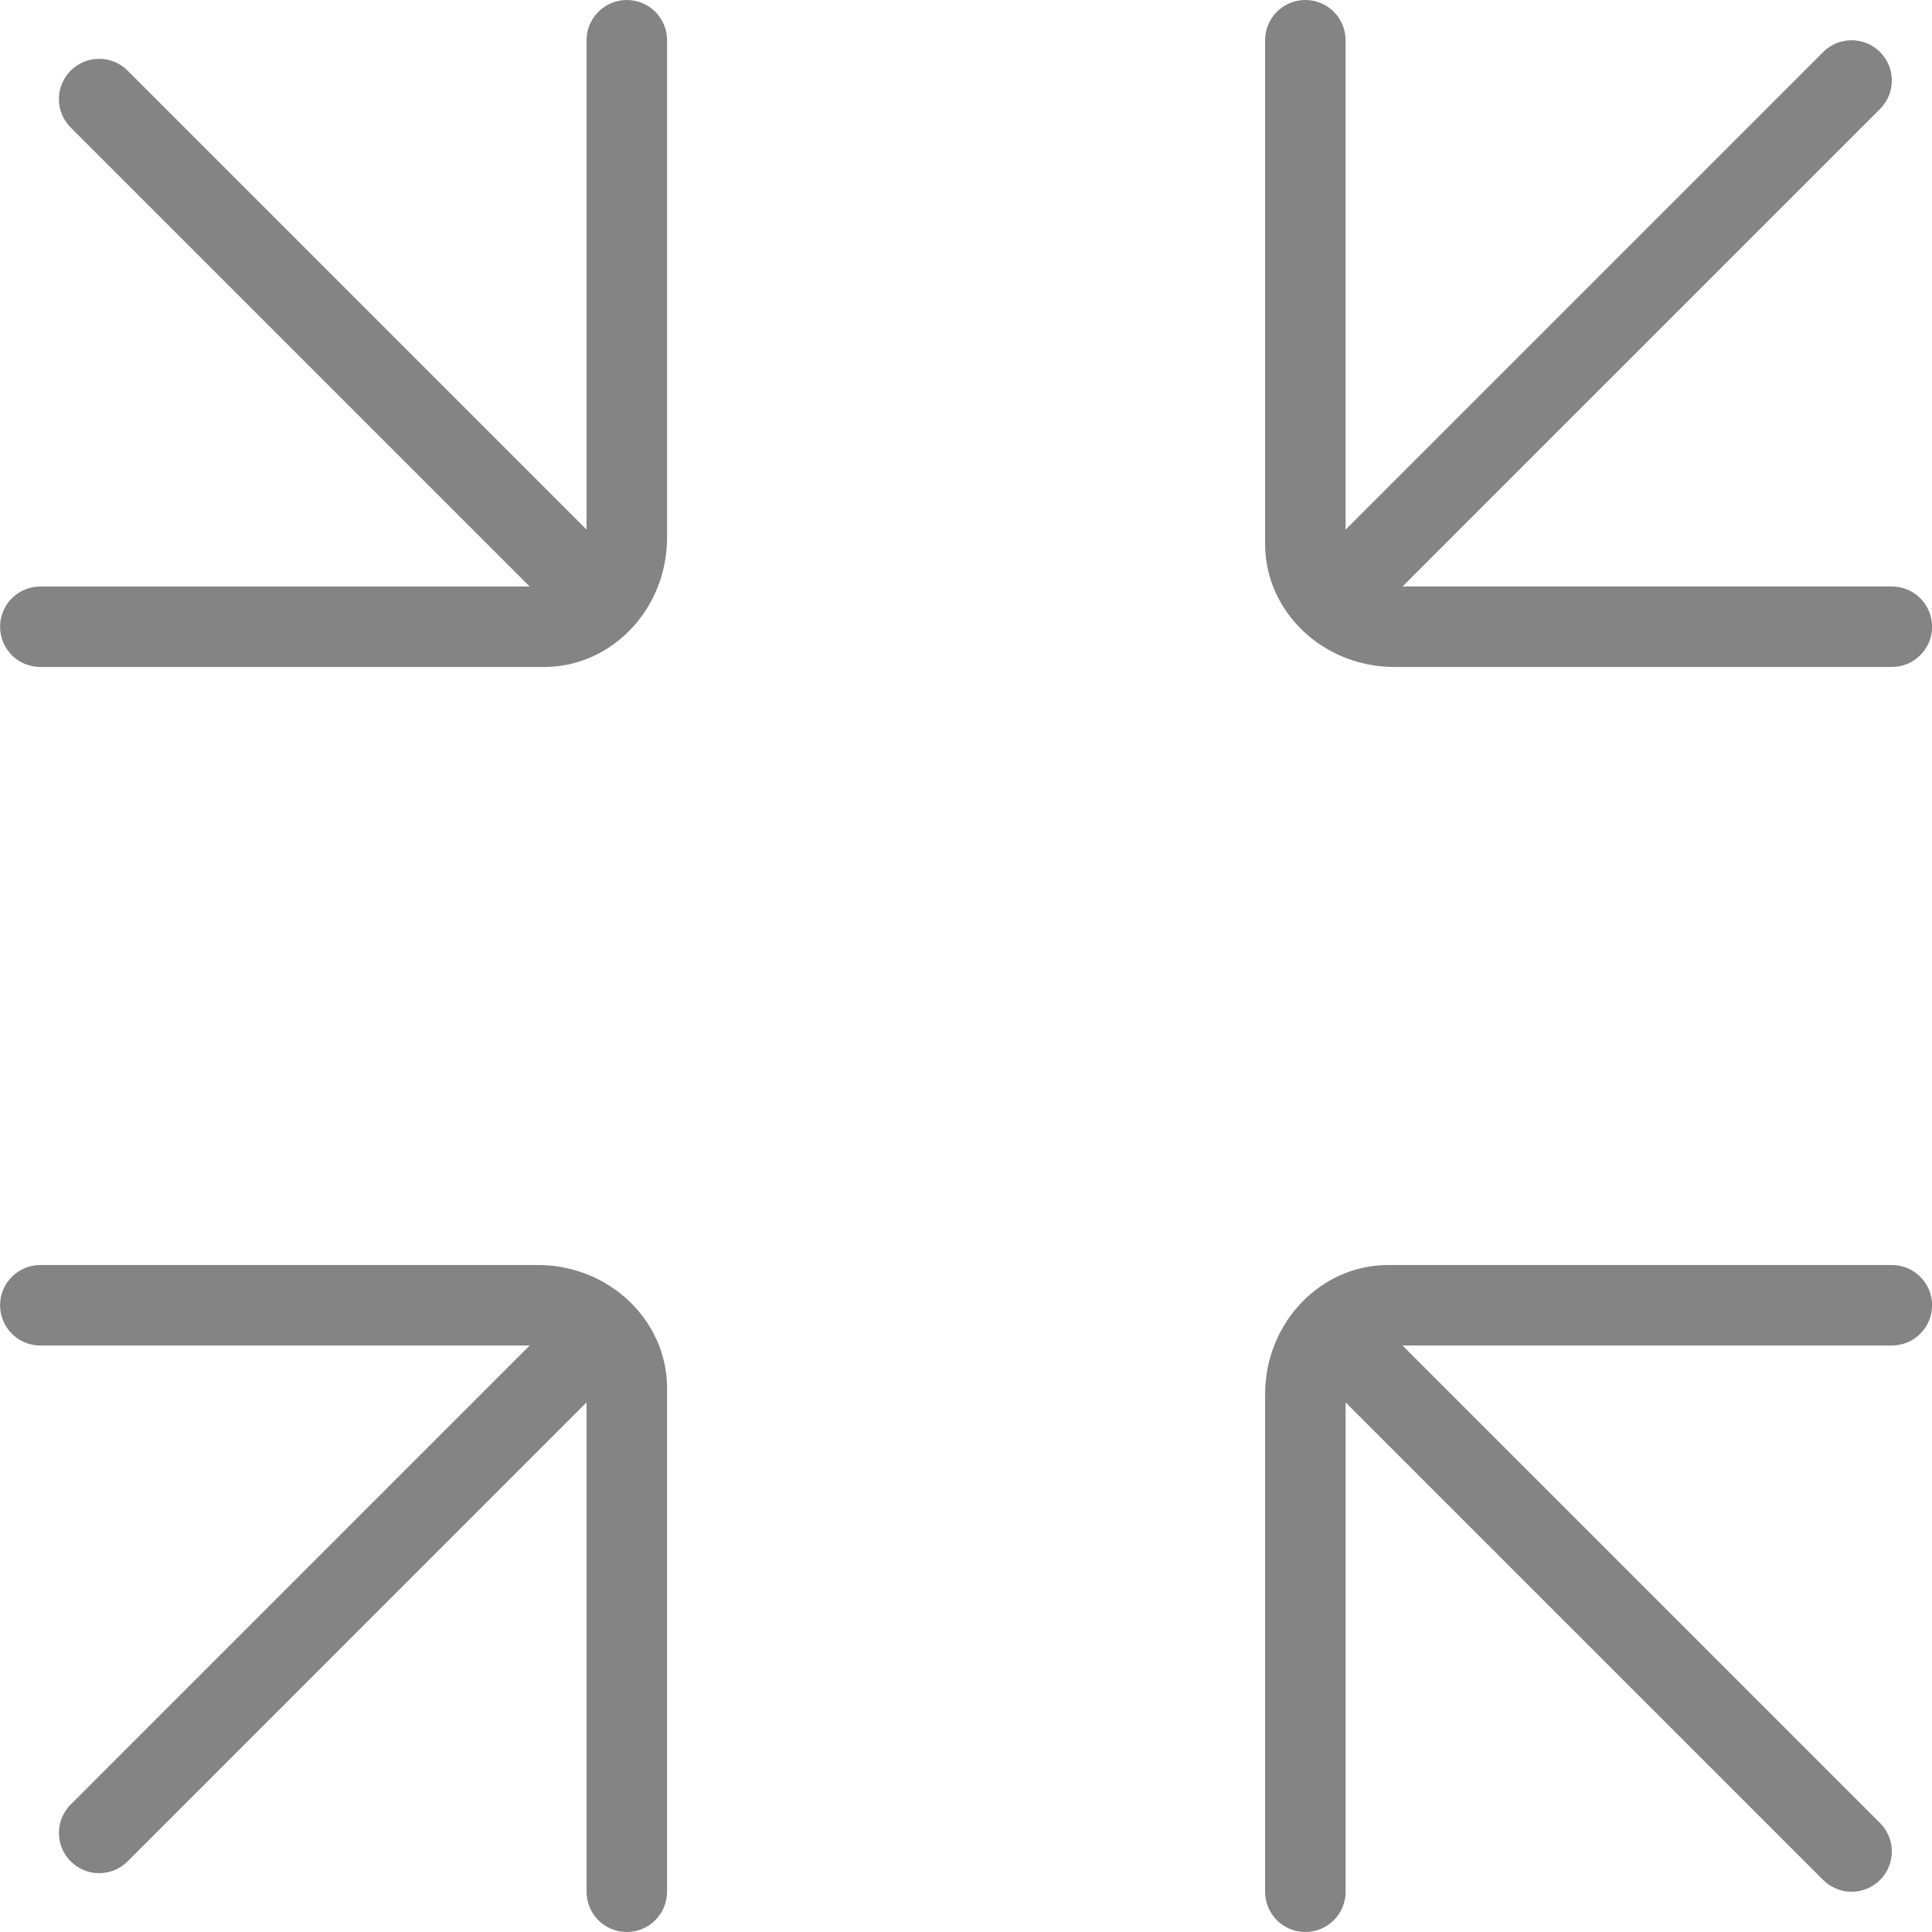 <?xml version="1.0" encoding="utf-8"?>
<!-- Generator: Adobe Illustrator 21.0.0, SVG Export Plug-In . SVG Version: 6.00 Build 0)  -->
<svg version="1.1" id="图层_1" xmlns="http://www.w3.org/2000/svg" xmlns:xlink="http://www.w3.org/1999/xlink" x="0px" y="0px"
	 width="80px" height="80px" viewBox="0 0 80 80" enable-background="new 0 0 80 80" xml:space="preserve">
<g>
	<path fill="#848484" d="M25.955,0c-0.92,0-1.667,0.746-1.667,1.667v20.261L5.284,2.924c-0.651-0.651-1.706-0.651-2.357,0
		s-0.651,1.706,0,2.357l19.004,19.004H1.67c-0.92,0-1.667,0.746-1.667,1.667s0.746,1.667,1.667,1.667h20.851
		c2.813,0,5.1-2.402,5.1-5.354V1.667C27.622,0.746,26.875,0,25.955,0z"/>
	<path fill="#848484" d="M78.337,52.381H57.485c-2.813,0-5.1,2.402-5.1,5.355v20.597c0,0.92,0.746,1.667,1.667,1.667
		s1.667-0.746,1.667-1.667V58.071l19.774,19.774c0.326,0.326,0.752,0.488,1.178,0.488c0.426,0,0.853-0.163,1.178-0.488
		c0.651-0.651,0.651-1.706,0-2.357L58.075,55.715h20.262c0.92,0,1.667-0.746,1.667-1.667S79.257,52.381,78.337,52.381z"/>
	<path fill="#848484" d="M22.268,52.381H1.67c-0.92,0-1.667,0.746-1.667,1.667s0.746,1.667,1.667,1.667h20.261L2.928,74.719
		c-0.651,0.651-0.651,1.706,0,2.357c0.326,0.326,0.752,0.488,1.178,0.488s0.853-0.163,1.178-0.488l19.004-19.005v20.262
		c0,0.92,0.746,1.667,1.667,1.667s1.667-0.746,1.667-1.667V57.482C27.622,54.67,25.22,52.381,22.268,52.381z"/>
	<path fill="#848484" d="M57.739,27.618h20.598c0.92,0,1.667-0.746,1.667-1.667s-0.746-1.667-1.667-1.667H58.076L77.849,4.512
		c0.651-0.651,0.651-1.706,0-2.357c-0.651-0.651-1.706-0.651-2.357,0L55.718,21.929V1.667c0-0.92-0.746-1.667-1.667-1.667
		s-1.667,0.746-1.667,1.667v20.851C52.385,25.33,54.786,27.618,57.739,27.618z"/>
</g>
</svg>
